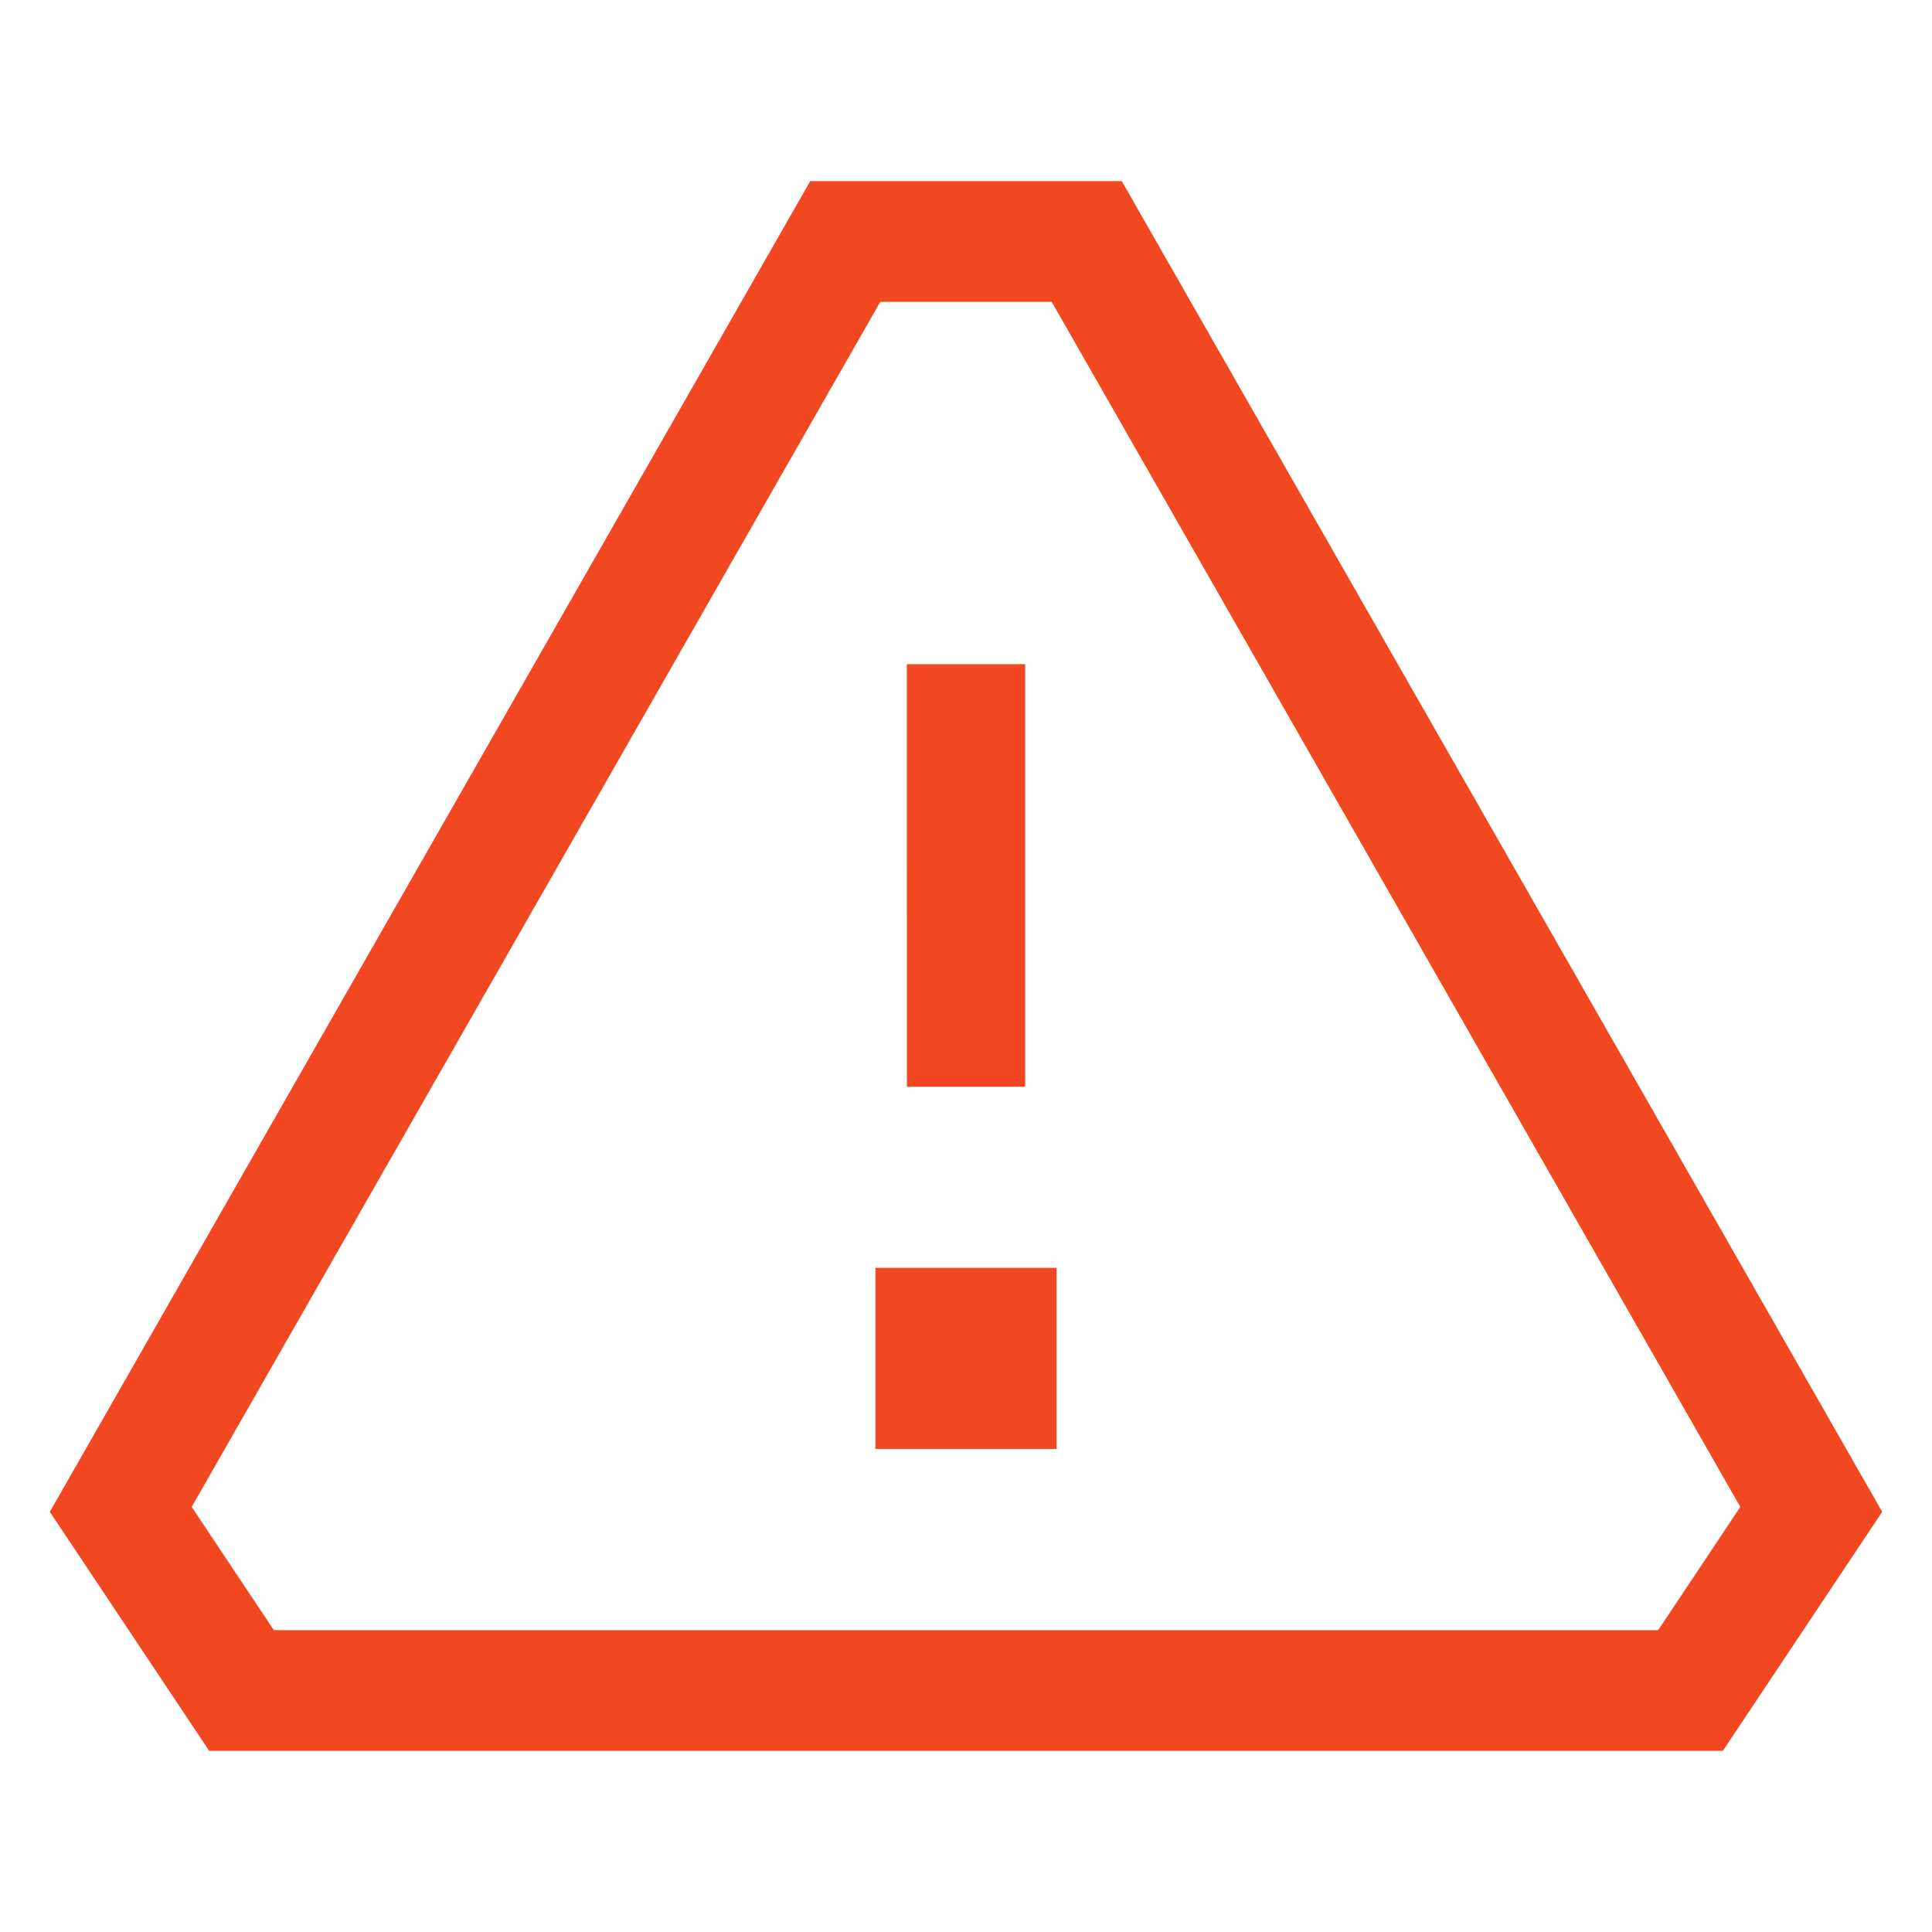 <svg width="32" height="32" viewBox="0 0 32 32" xmlns="http://www.w3.org/2000/svg">
  <path fill-rule="evenodd" d="M13.42 3H14H18H18.58L18.868 3.504L30.868 24.504L31.175 25.041L30.832 25.555L28.832 28.555L28.535 29H28H4H3.465L3.168 28.555L1.168 25.555L0.825 25.041L1.132 24.504L13.132 3.504L13.42 3ZM14.58 5L3.175 24.959L4.535 27H27.465L28.825 24.959L17.42 5H14.58ZM14.5 21H17.5V24H14.5V21ZM16.98 18L16.98 11L15.02 11L15.021 18L16.98 18Z" fill="#F24822" />
</svg>
